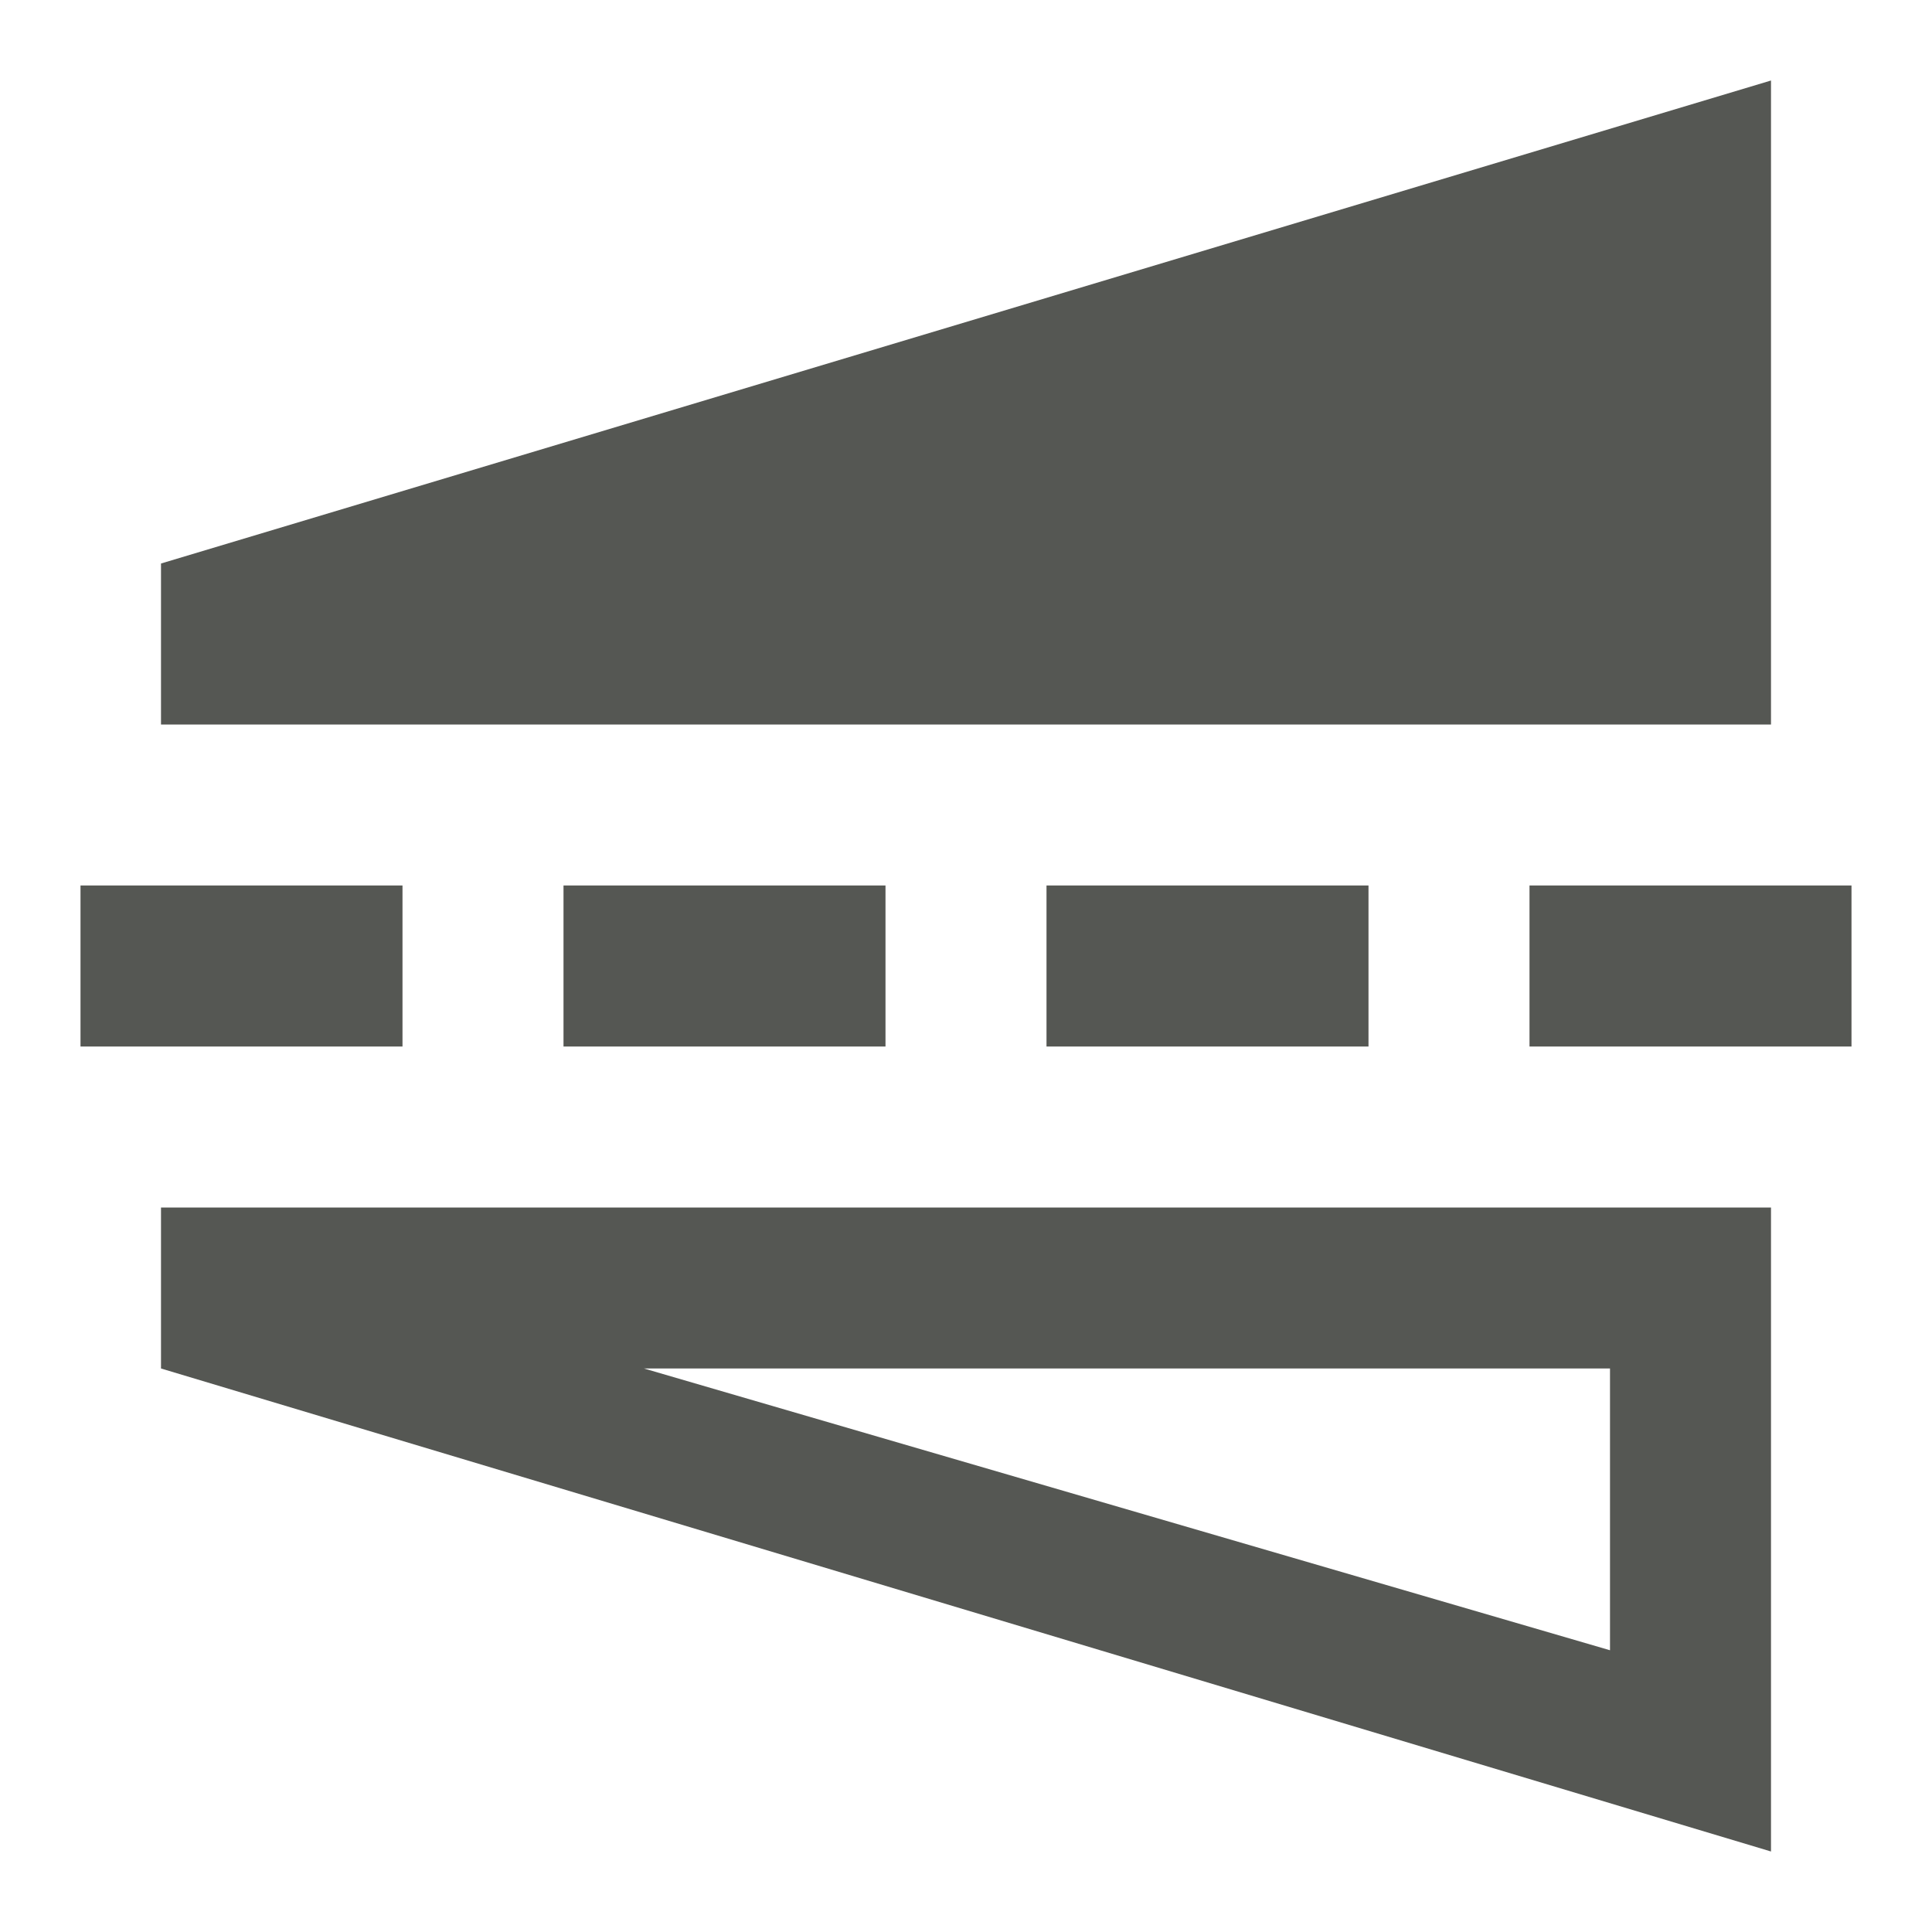 <svg xmlns="http://www.w3.org/2000/svg" viewBox="0 0 24 24">
  <path
     style="fill:#555753"
     d="M 22 1 L 2 7 L 2 9 L 22 9 L 22 1 z M 1 11 L 1 13 L 5 13 L 5 11 L 1 11 z M 7 11 L 7 13 L 11 13 L 11 11 L 7 11 z M 13 11 L 13 13 L 17 13 L 17 11 L 13 11 z M 19 11 L 19 13 L 23 13 L 23 11 L 19 11 z M 2 15 L 2 17 L 22 23 L 22 15 L 2 15 z M 8 17 L 20 17 L 20 20.5 L 8 17 z "
     />
</svg>
